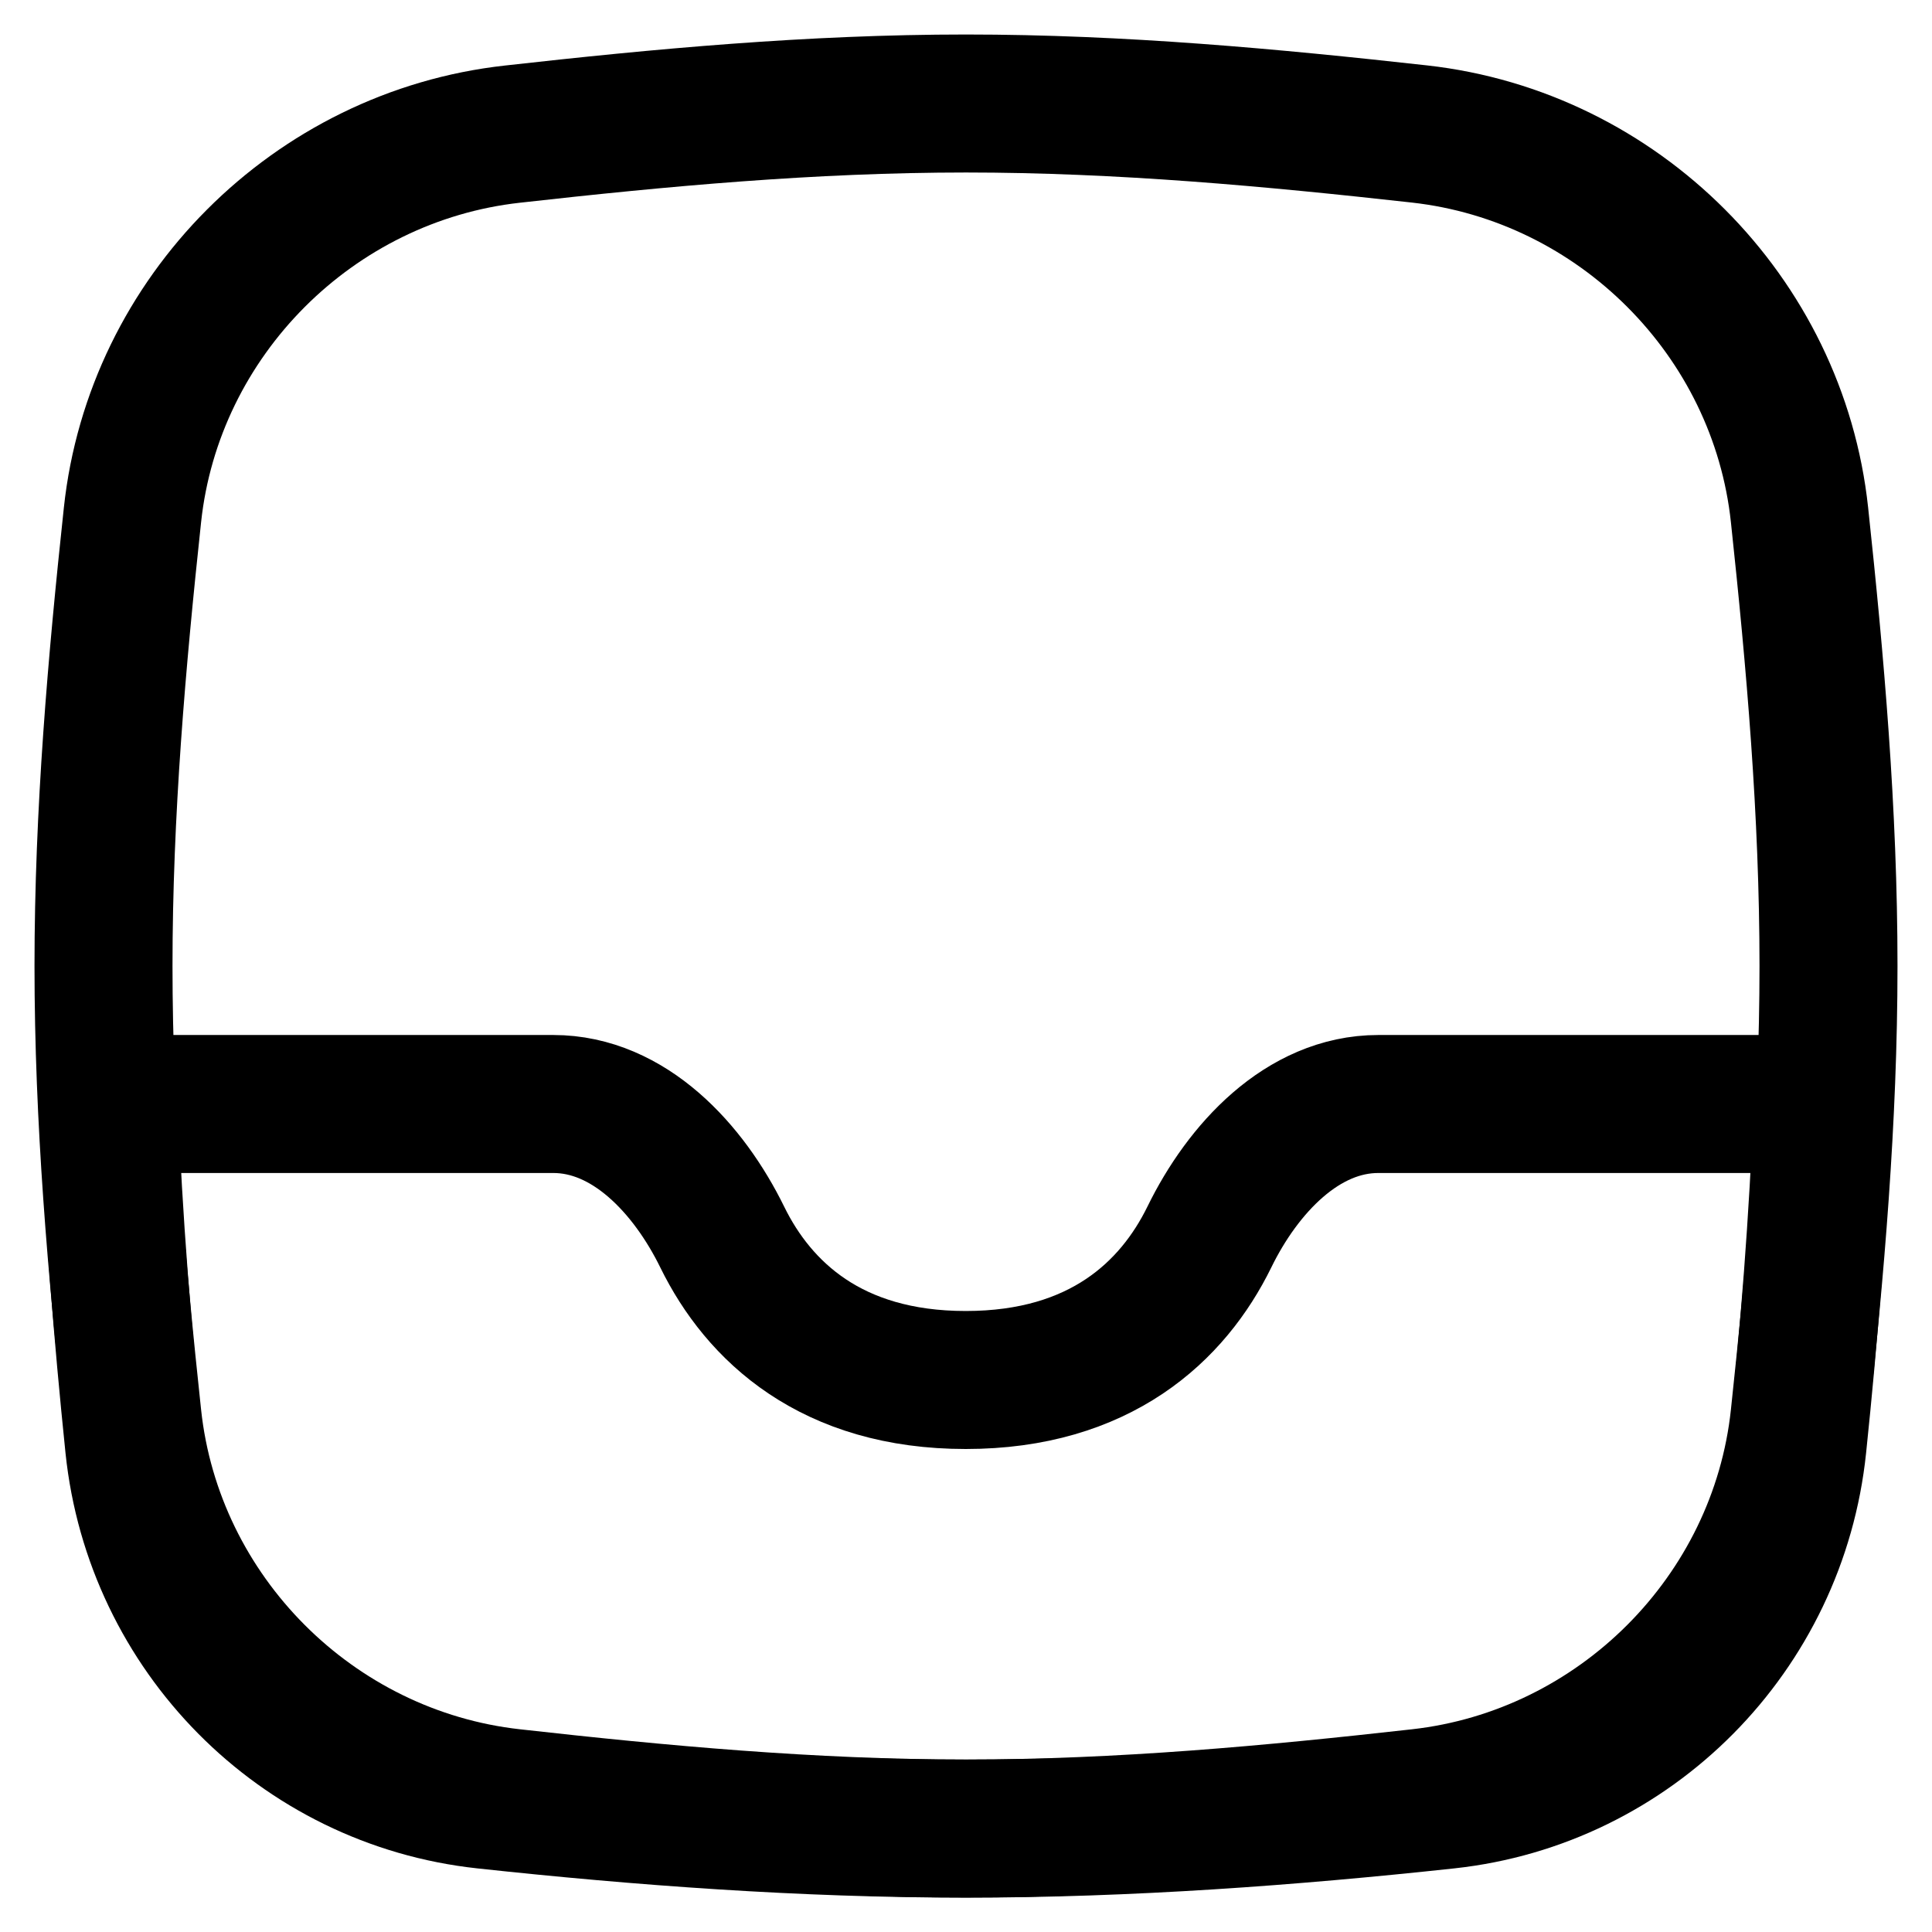 <svg xmlns="http://www.w3.org/2000/svg" fill="none" viewBox="0 0 14 14" id="Inbox--Streamline-Flex">
  <desc>
    Inbox Streamline Icon: https://streamlinehq.com
  </desc>
  <g id="inbox--mail-email-outbox-drawer-empty-open-inbox">
    <path id="Intersect" stroke="#000000" stroke-linecap="round" stroke-linejoin="round" d="M0.96 10.268C1.114 11.709 2.273 12.868 3.713 13.028 4.782 13.148 5.88 13.25 7 13.25s2.218 -0.102 3.287 -0.222c1.44 -0.161 2.599 -1.319 2.753 -2.76 0.114 -1.063 0.21 -2.155 0.21 -3.268 0 -1.113 -0.096 -2.205 -0.21 -3.269 -0.154 -1.441 -1.313 -2.599 -2.753 -2.76C9.218 0.852 8.12 0.75 7 0.75S4.782 0.852 3.713 0.972C2.273 1.132 1.114 2.291 0.96 3.731 0.846 4.795 0.75 5.887 0.75 7c0 1.113 0.096 2.205 0.21 3.268Z" stroke-width="1"></path>
    <path id="Intersect_2" stroke="#000000" stroke-linecap="round" stroke-linejoin="round" d="M13.208 8H9.988c-0.55 0 -0.983 0.469 -1.225 0.965C8.499 9.503 7.972 10 6.998 10S5.498 9.503 5.234 8.965C4.991 8.469 4.559 8 4.009 8H0.789c0.032 0.839 0.1 1.671 0.183 2.478 0.14 1.347 1.199 2.419 2.541 2.564 1.129 0.122 2.305 0.209 3.485 0.209 1.181 0 2.357 -0.087 3.486 -0.209 1.342 -0.145 2.401 -1.217 2.541 -2.564 0.084 -0.806 0.151 -1.638 0.183 -2.478Z" stroke-width="1"></path>
  </g>
</svg>
